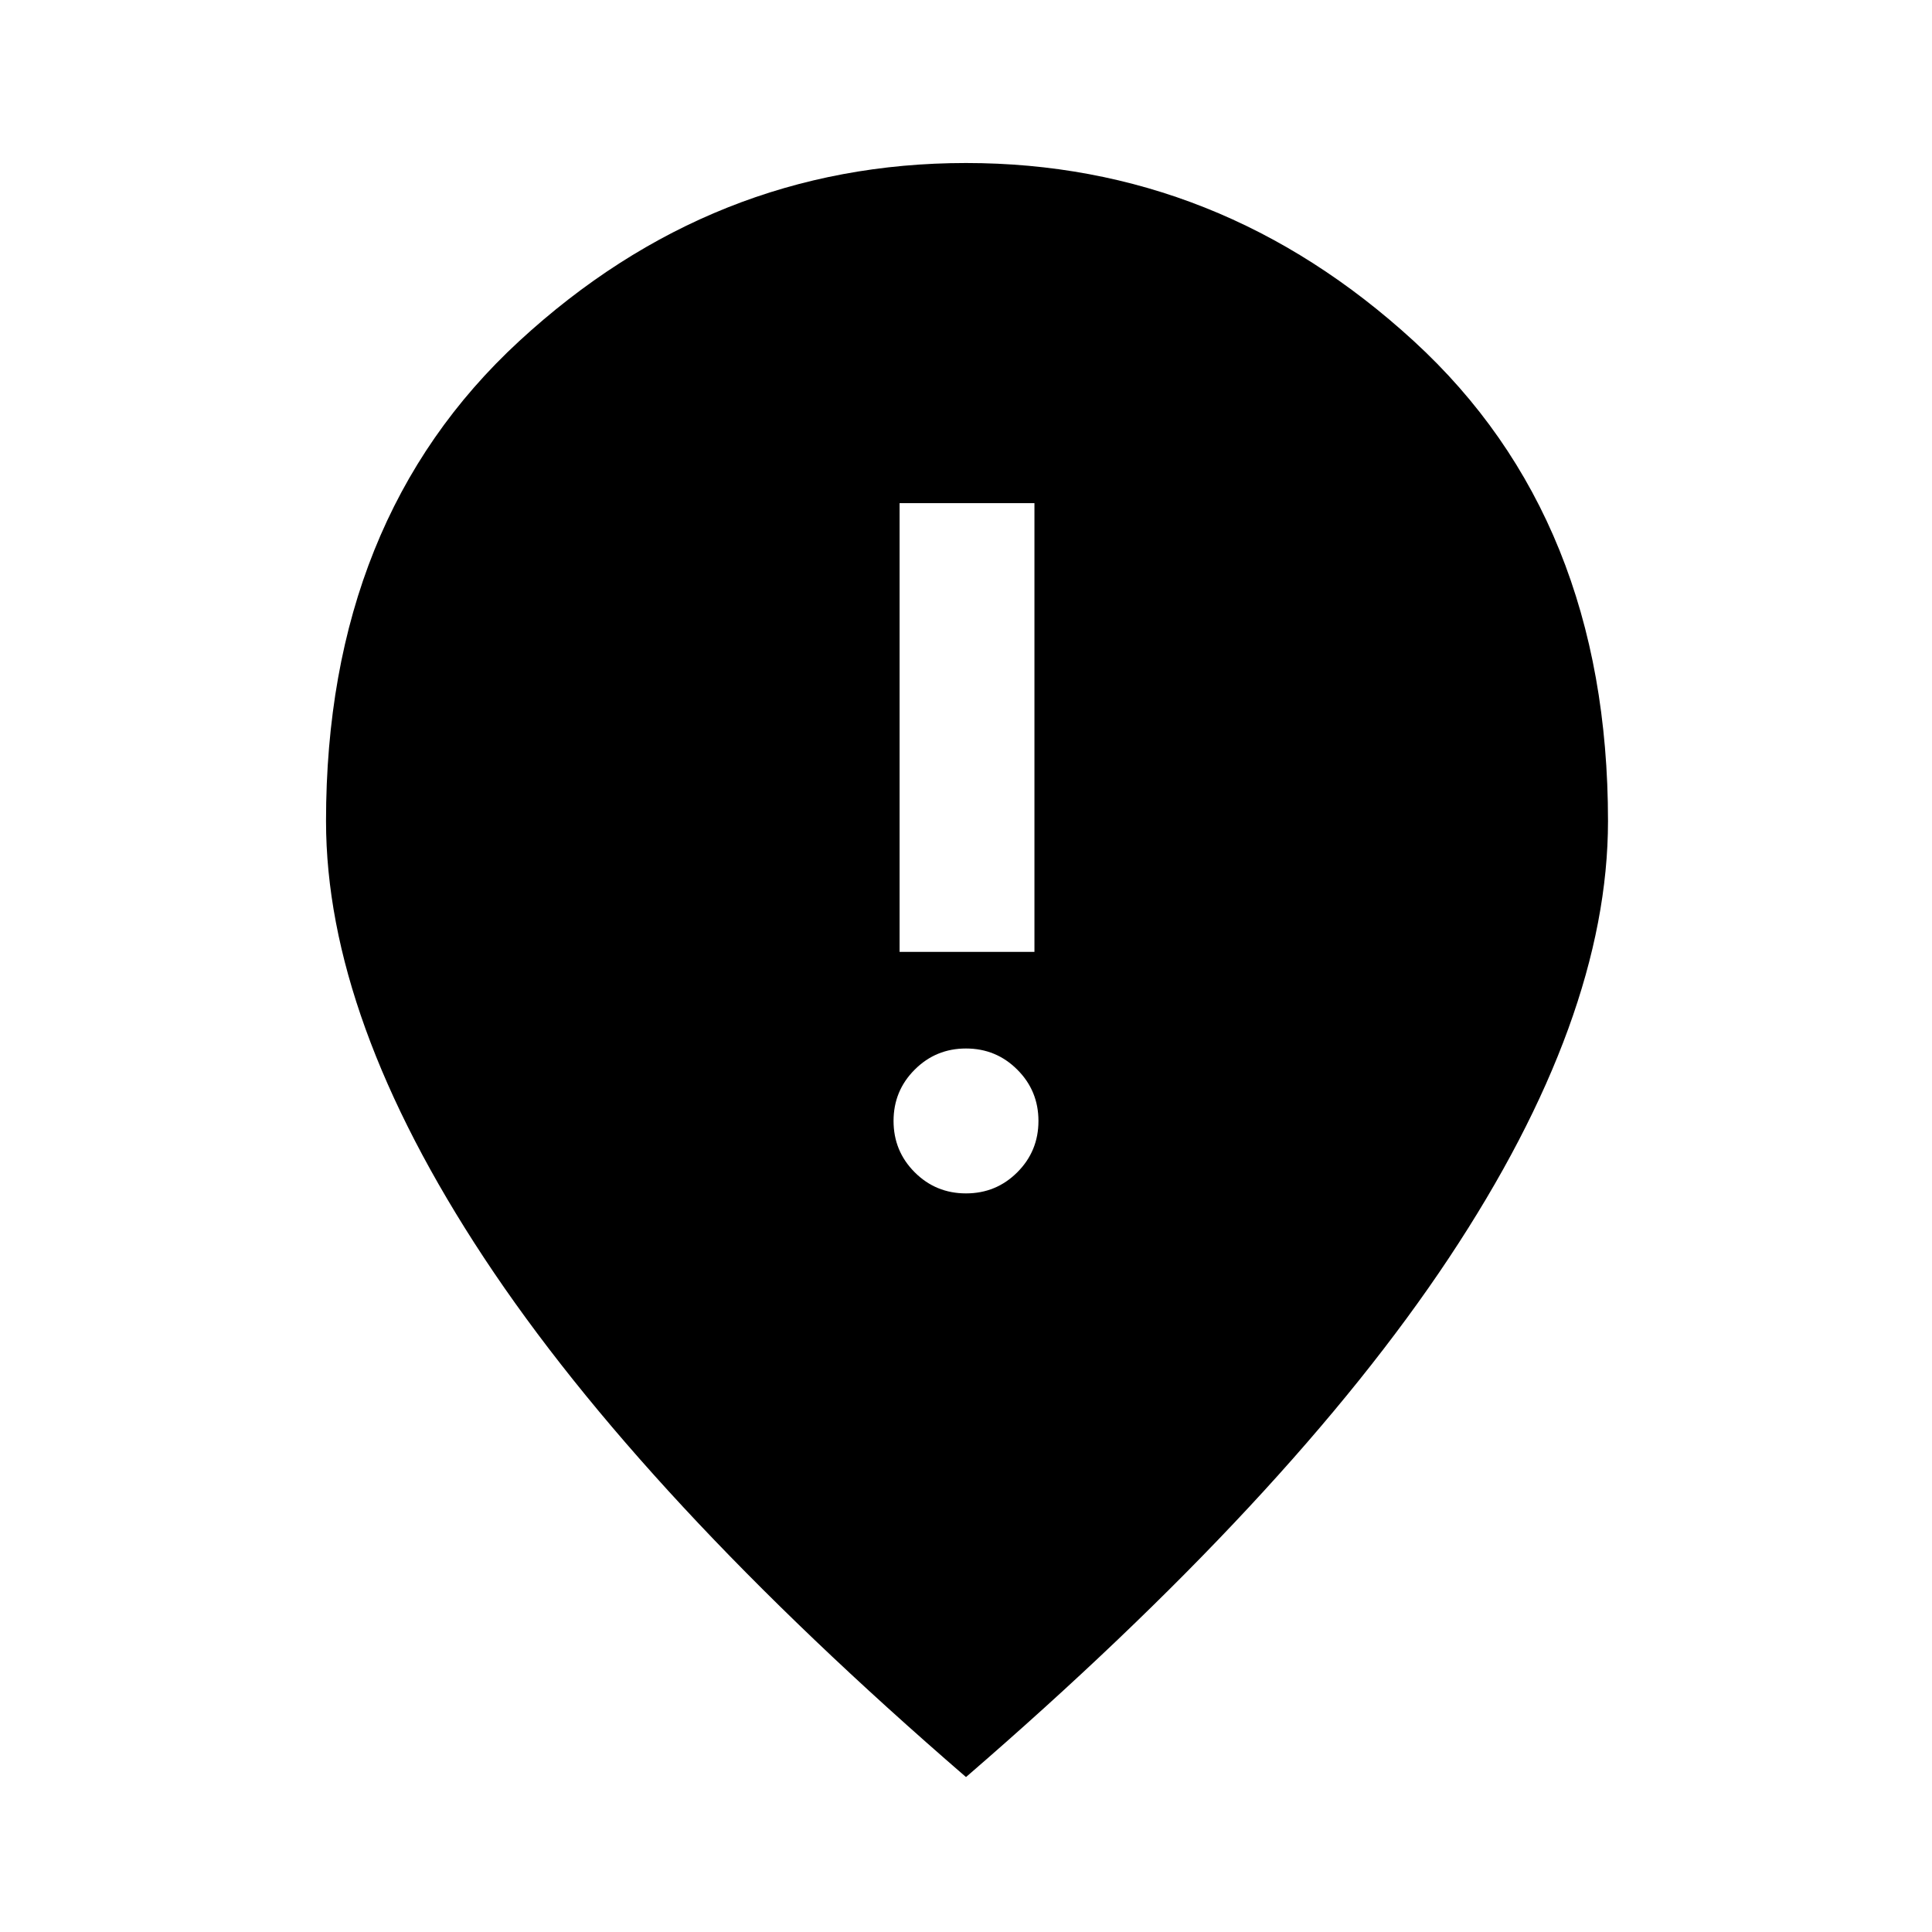 <svg xmlns="http://www.w3.org/2000/svg" height="40" width="40"><path d="M18.625 19.708H21.417V10.417H18.625ZM20 24.708Q20.625 24.708 21.062 24.271Q21.5 23.833 21.5 23.208Q21.5 22.583 21.062 22.146Q20.625 21.708 20 21.708Q19.375 21.708 18.938 22.146Q18.5 22.583 18.5 23.208Q18.5 23.833 18.938 24.271Q19.375 24.708 20 24.708ZM20 36.792Q13.292 31 10.021 26.042Q6.75 21.083 6.75 17Q6.75 10.75 10.75 7.062Q14.75 3.375 20 3.375Q25.25 3.375 29.271 7.062Q33.292 10.75 33.292 17Q33.292 21.083 30 26.042Q26.708 31 20 36.792Z"/></svg>